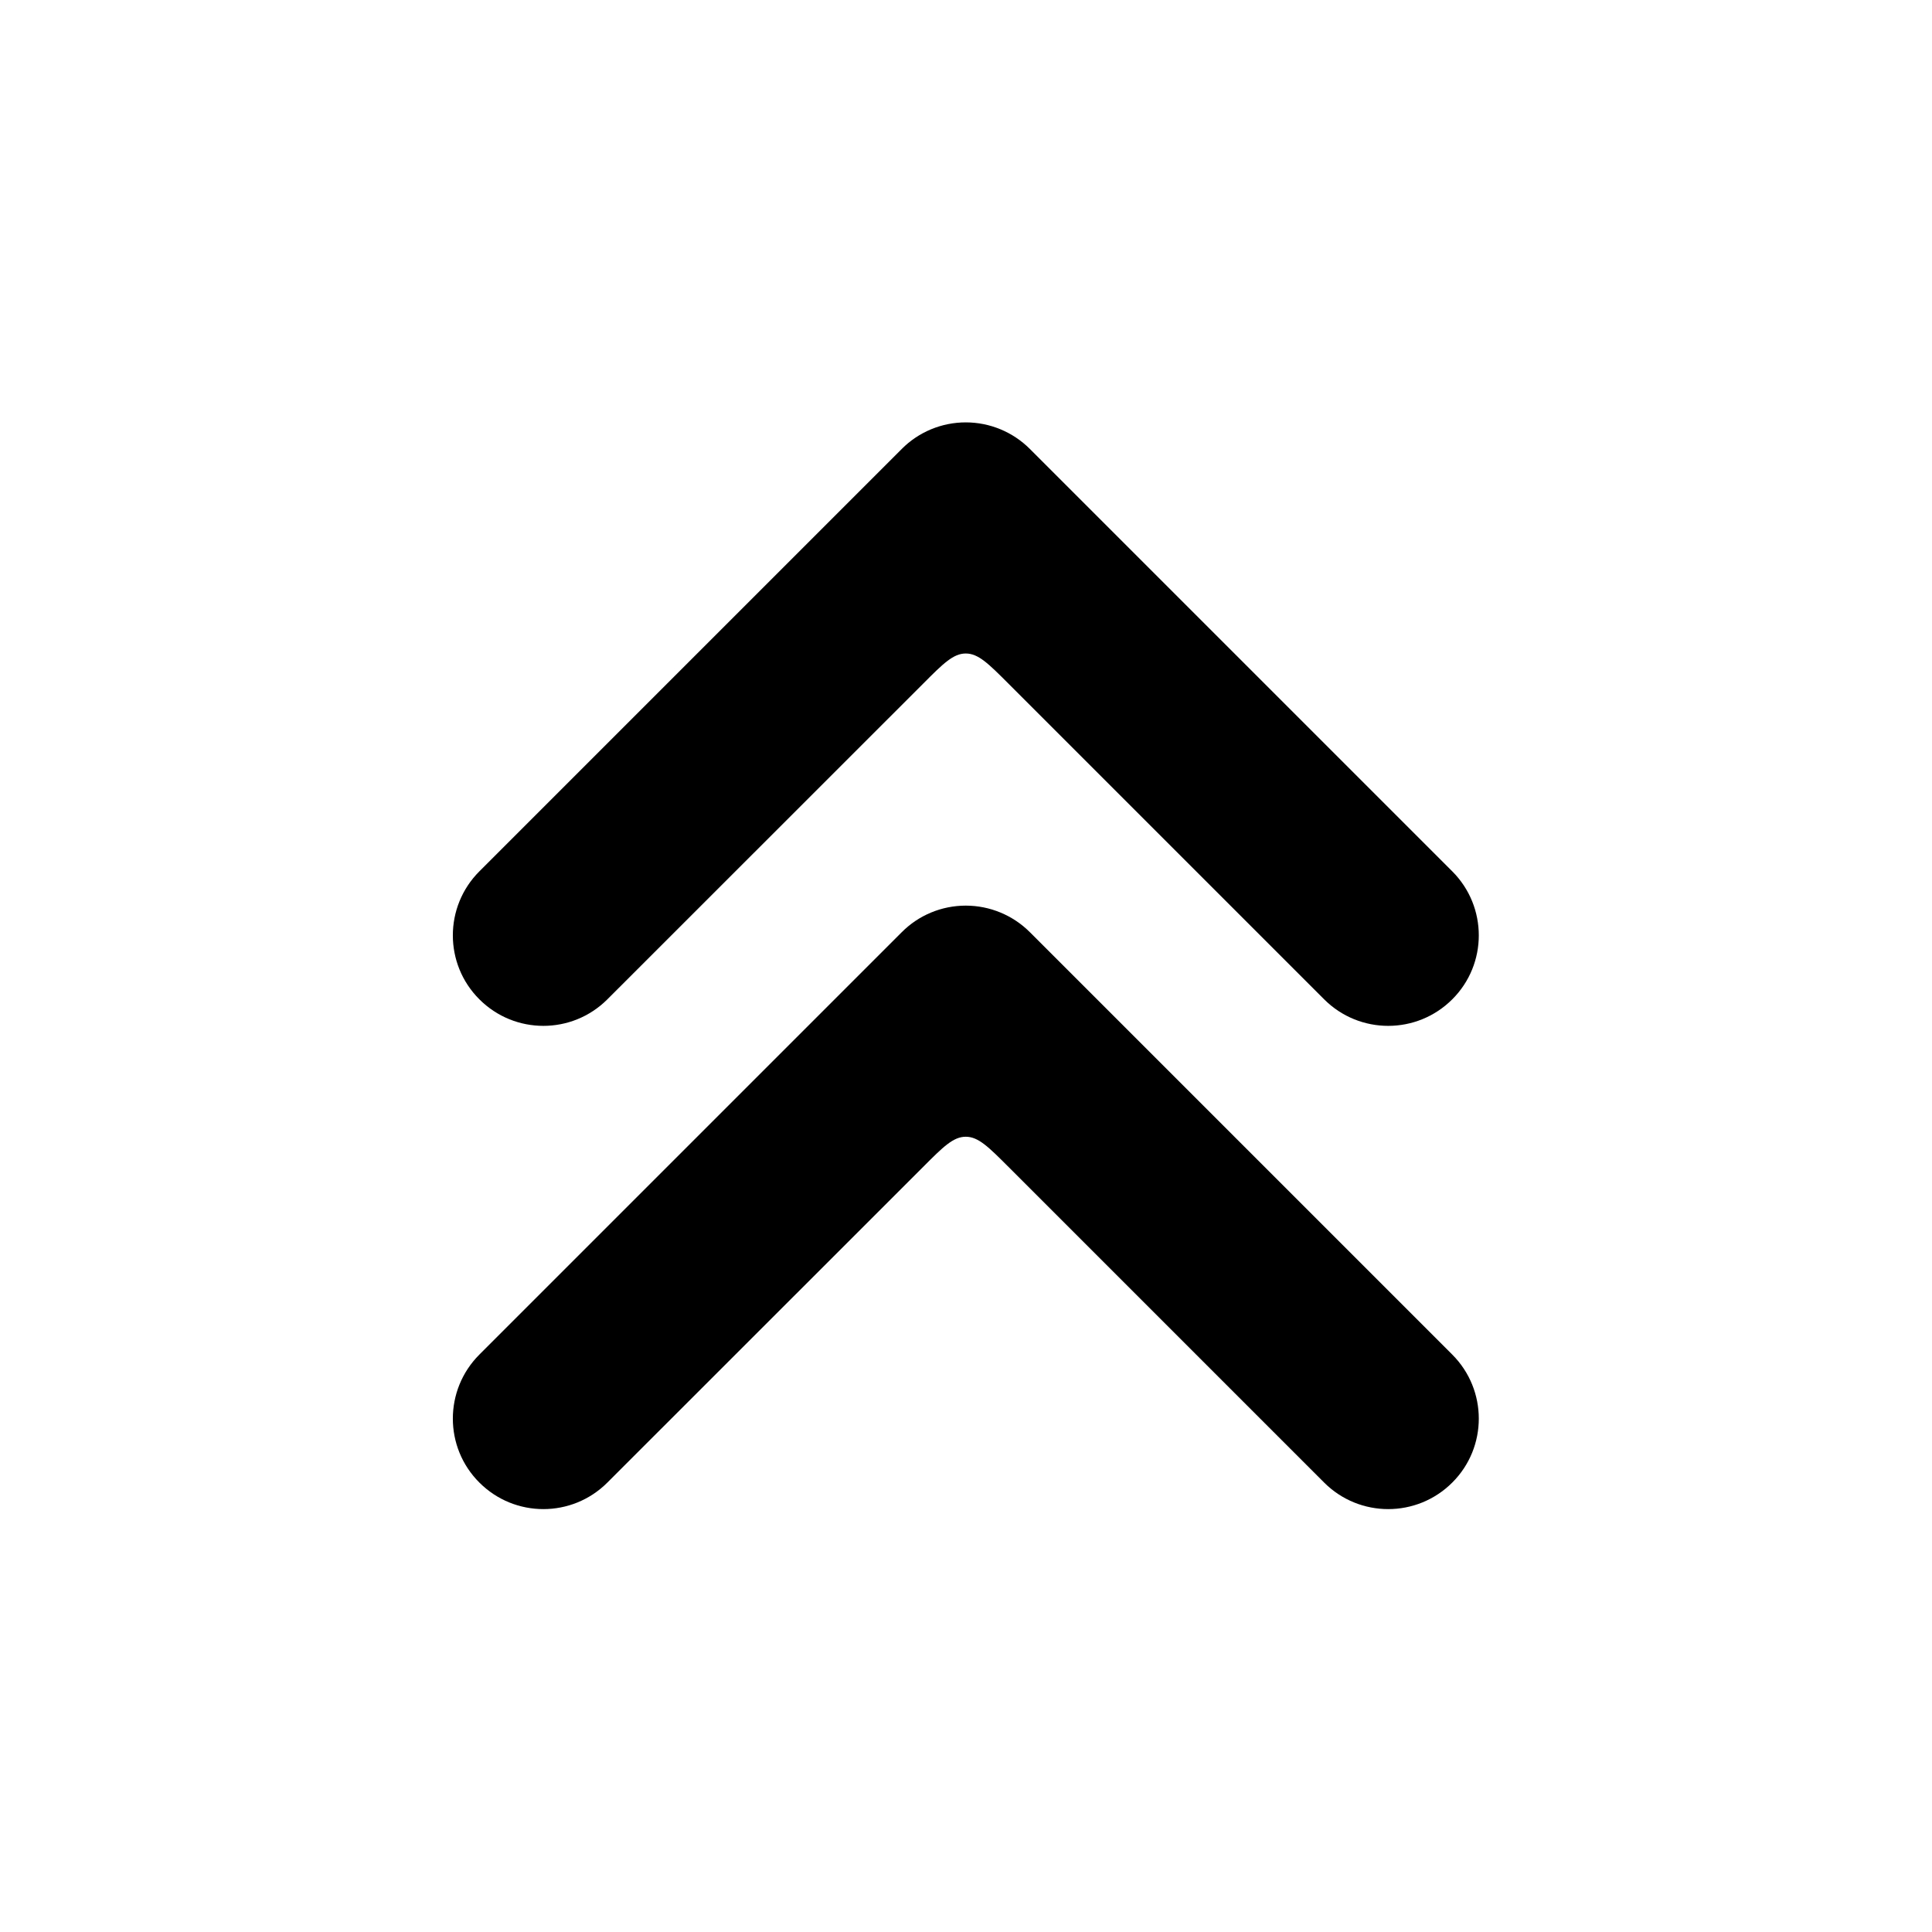 <svg width="16" height="16" viewBox="0 0 16 16" fill="none" xmlns="http://www.w3.org/2000/svg">
<path d="M5.03 12.278C4.737 12.571 4.263 12.571 3.97 12.278C3.677 11.986 3.677 11.511 3.97 11.218L7.468 7.72C7.608 7.579 7.799 7.5 7.998 7.5C8.197 7.5 8.388 7.579 8.529 7.72L12.027 11.218C12.32 11.511 12.32 11.986 12.027 12.278C11.734 12.571 11.259 12.571 10.966 12.278L8.352 9.664C8.185 9.497 8.102 9.414 7.998 9.414C7.895 9.414 7.811 9.497 7.645 9.664L5.03 12.278Z" fill="currentColor"/>
<path d="M5.03 8.276C4.737 8.569 4.263 8.569 3.97 8.276C3.677 7.984 3.677 7.509 3.97 7.216L7.468 3.718C7.608 3.577 7.799 3.498 7.998 3.498C8.197 3.498 8.388 3.577 8.529 3.718L12.027 7.216C12.32 7.509 12.32 7.984 12.027 8.276C11.734 8.569 11.259 8.569 10.966 8.276L8.352 5.662C8.185 5.495 8.102 5.412 7.998 5.412C7.895 5.412 7.811 5.495 7.645 5.662L5.03 8.276Z" fill="currentColor"/>
</svg>
